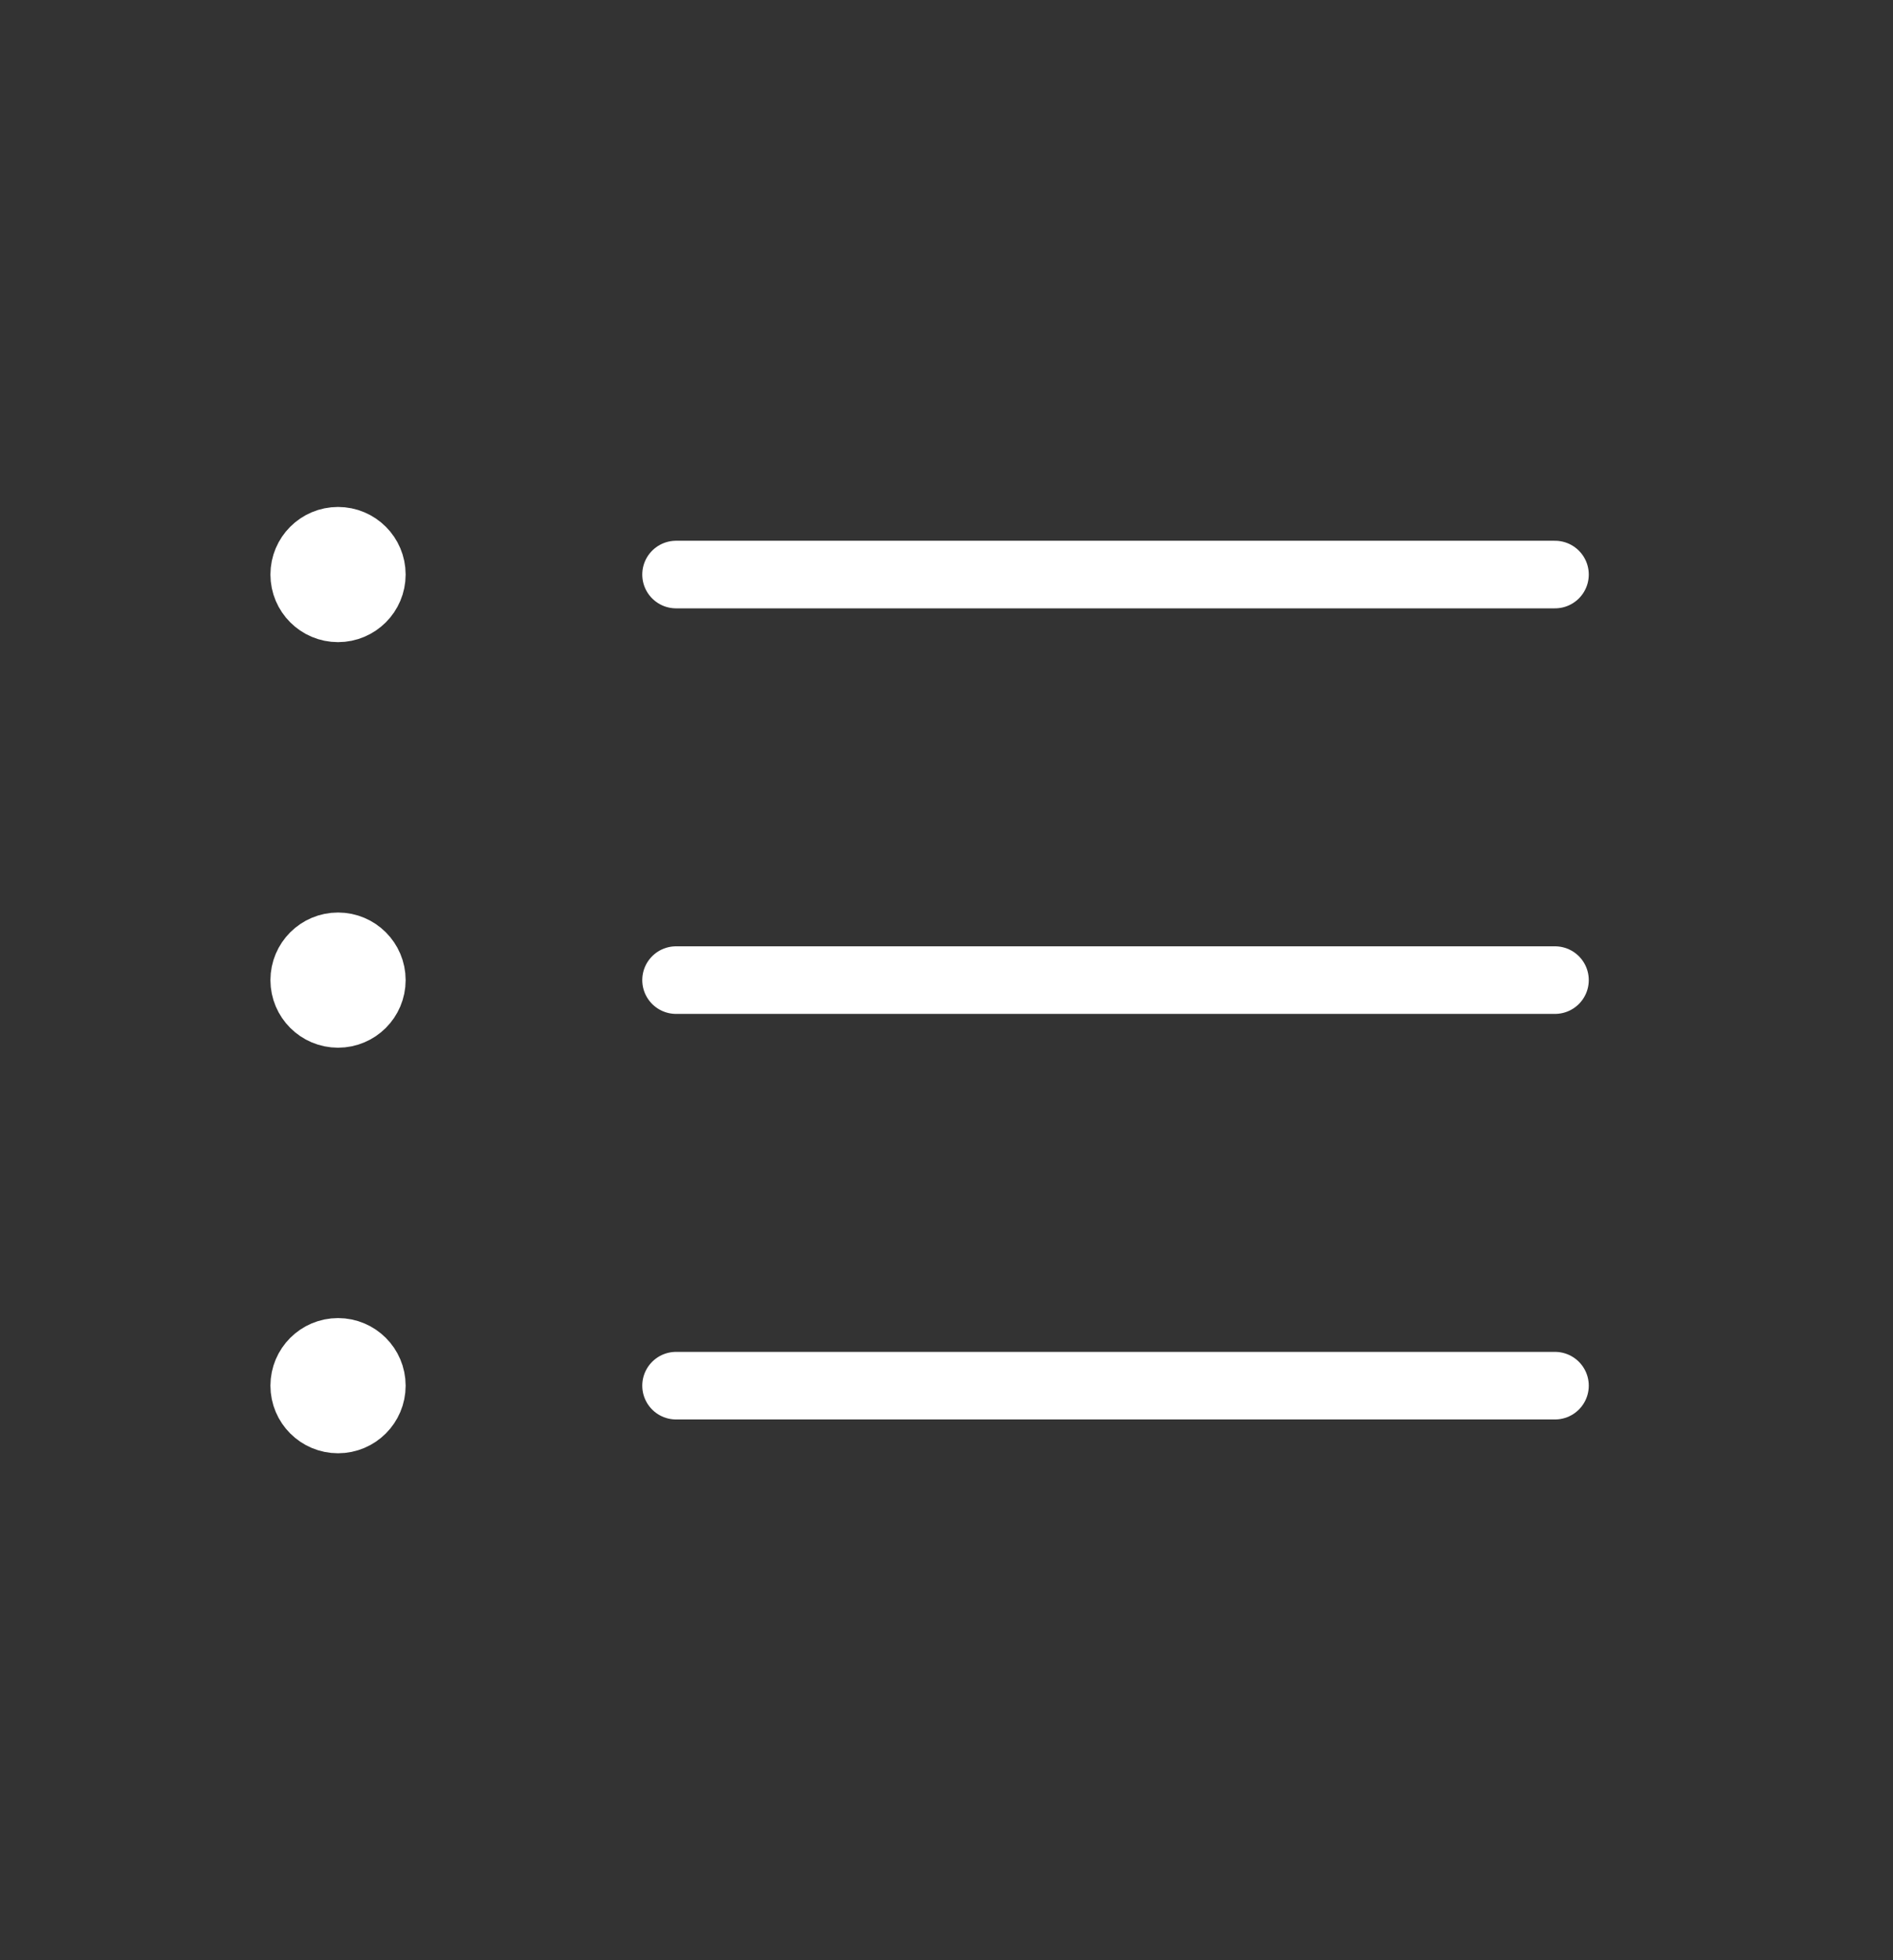 <svg width="28" height="29" viewBox="0 0 28 29" fill="none" xmlns="http://www.w3.org/2000/svg">
<rect x="0" y="0" width="28" height="29" fill="#333333" stroke="none"/>
<path d="M10 8.5H23M10 14.5H23M10 20.5H23" stroke="white" stroke-linecap="round" stroke-linejoin="round"/>
<path d="M5.5 8.5C5.5 8.776 5.276 9 5 9C4.724 9 4.5 8.776 4.5 8.5C4.5 8.224 4.724 8 5 8C5.276 8 5.5 8.224 5.5 8.5ZM5.5 14.5C5.5 14.776 5.276 15 5 15C4.724 15 4.5 14.776 4.5 14.5C4.5 14.224 4.724 14 5 14C5.276 14 5.5 14.224 5.5 14.5ZM5.5 20.5C5.5 20.776 5.276 21 5 21C4.724 21 4.5 20.776 4.5 20.5C4.5 20.224 4.724 20 5 20C5.276 20 5.5 20.224 5.5 20.5Z" stroke="white"/>
</svg>
